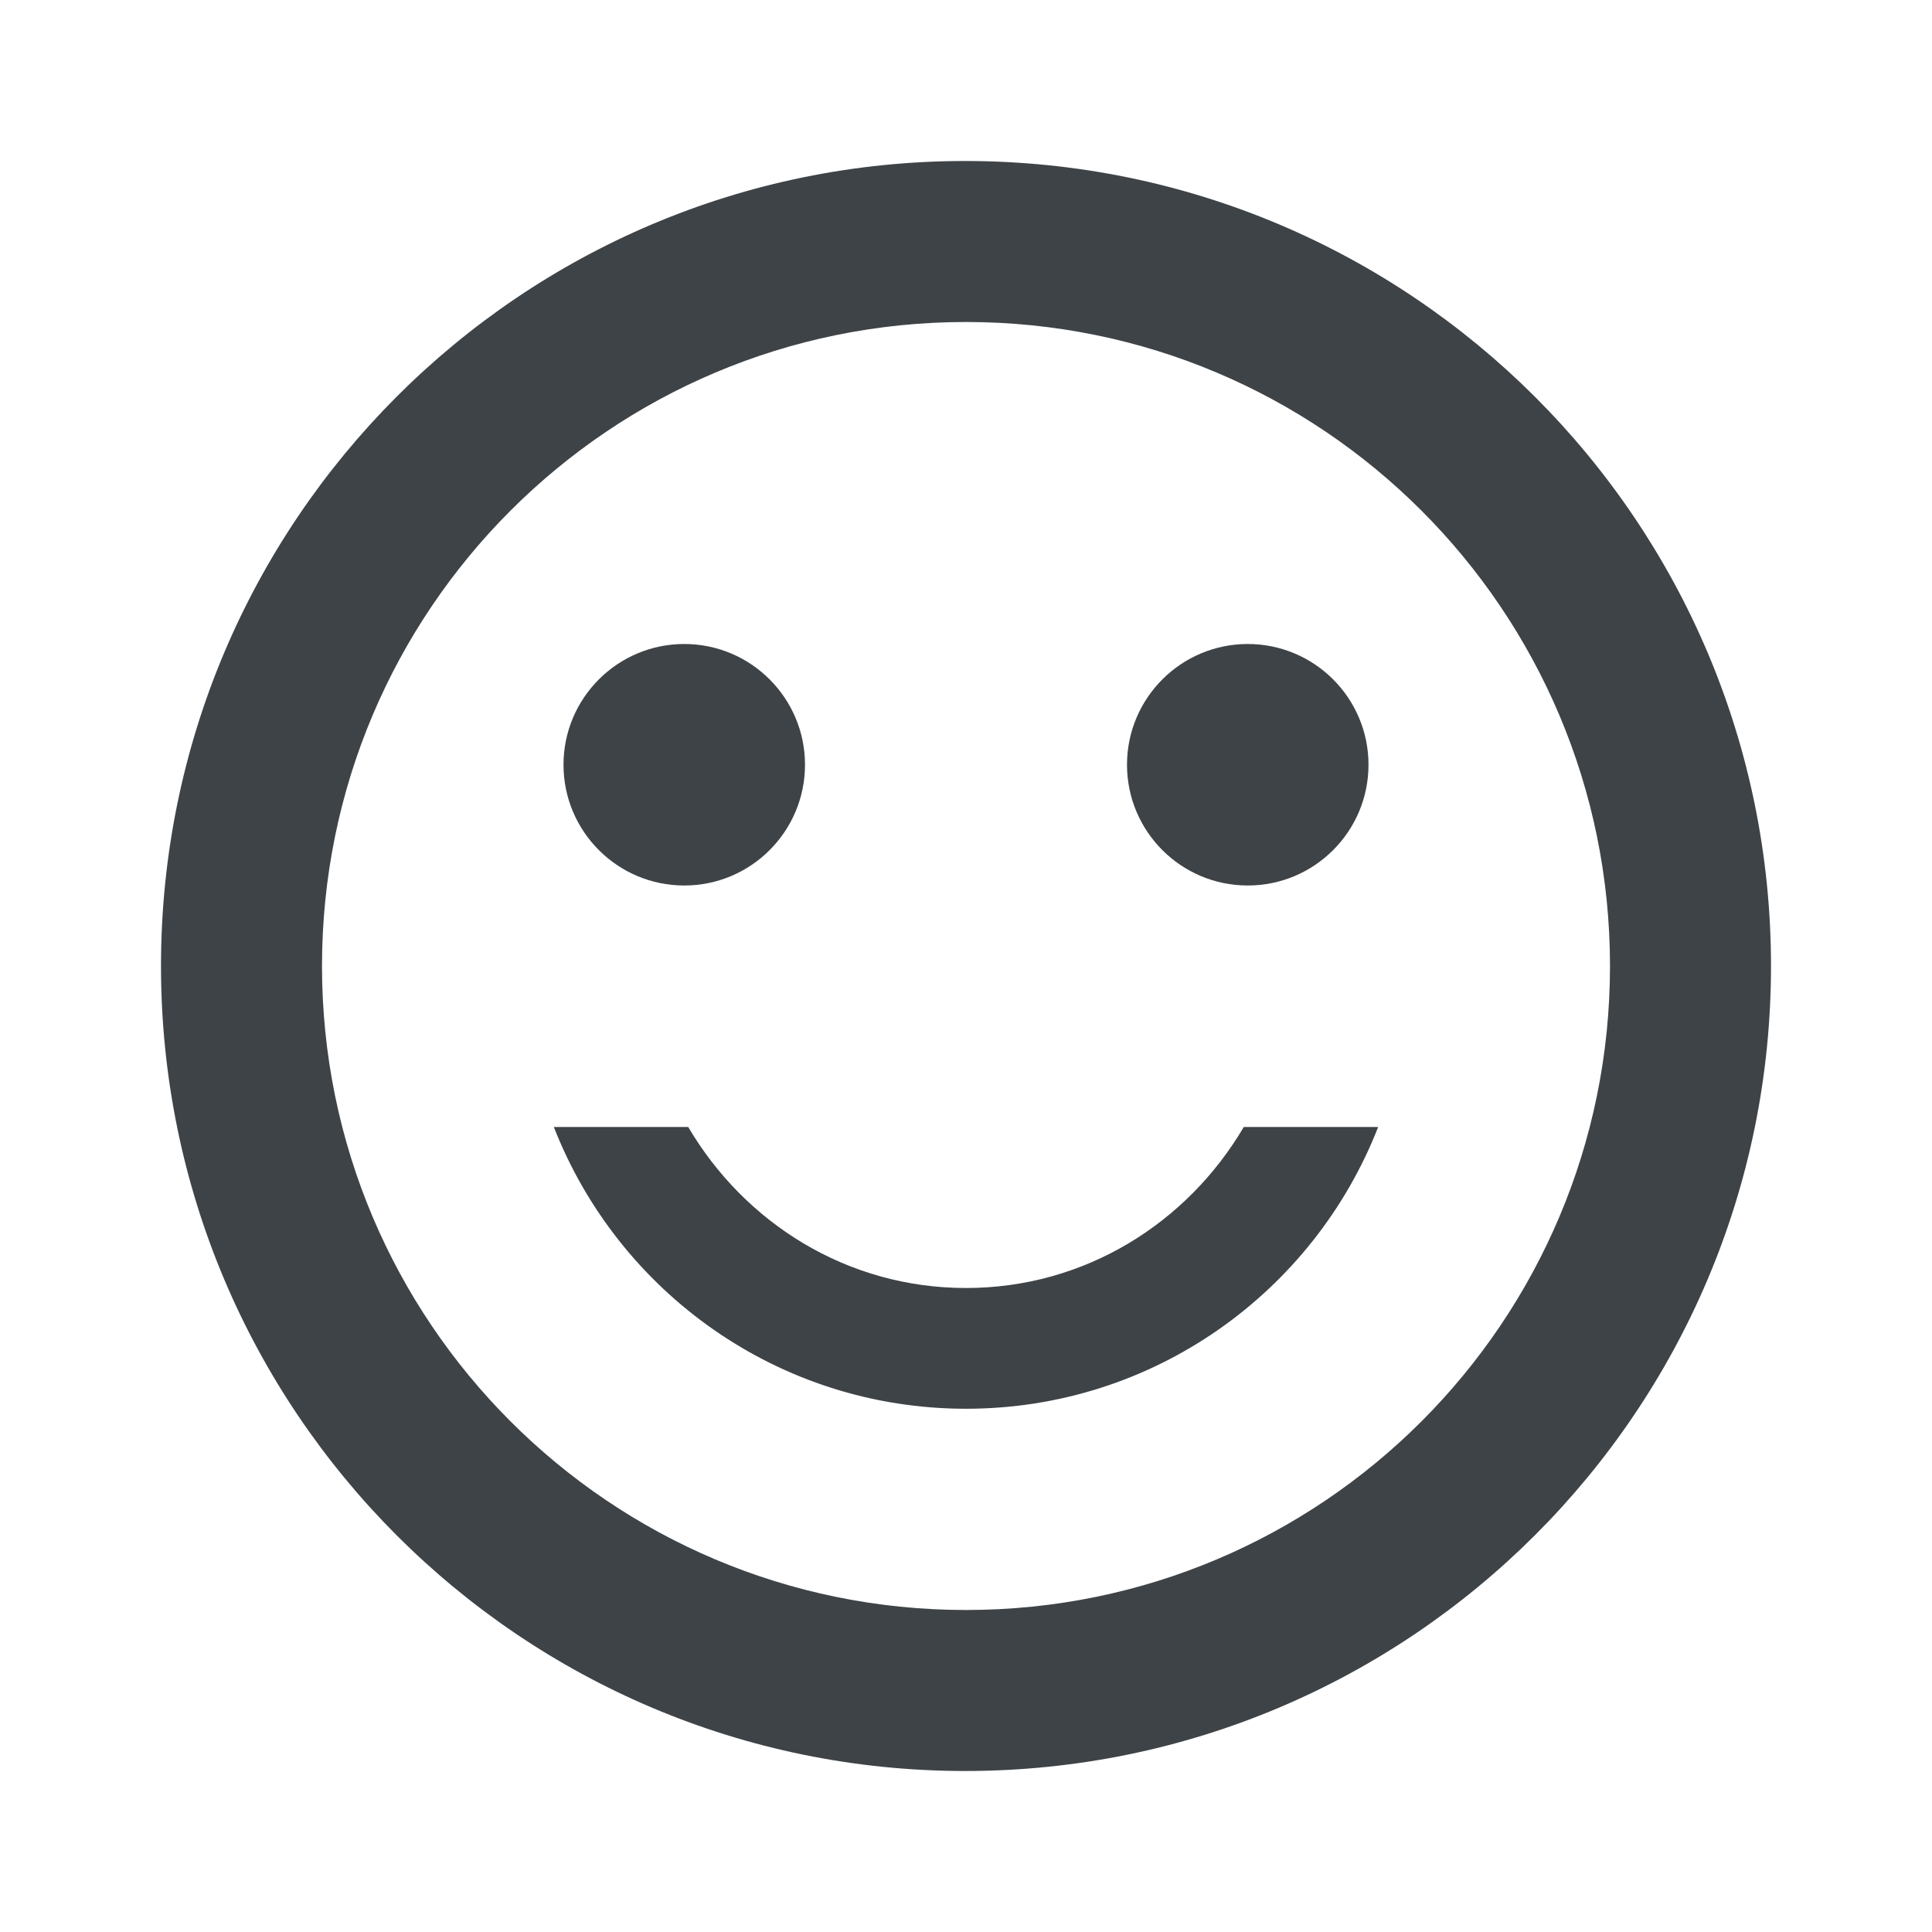 <svg width="18" height="18" viewBox="0 0 18 18" fill="none" xmlns="http://www.w3.org/2000/svg">
<g clip-path="url(#clip0_744_18537)">
<path d="M11.625 8.25C12.246 8.25 12.75 7.746 12.75 7.125C12.75 6.504 12.246 6 11.625 6C11.004 6 10.5 6.504 10.5 7.125C10.5 7.746 11.004 8.25 11.625 8.25Z" fill="#3E4347"/>
<path d="M6.375 8.25C6.996 8.25 7.5 7.746 7.5 7.125C7.5 6.504 6.996 6 6.375 6C5.754 6 5.25 6.504 5.25 7.125C5.25 7.746 5.754 8.25 6.375 8.25Z" fill="#3E4347"/>
<path d="M9 12C7.89 12 6.938 11.393 6.412 10.5H5.16C5.76 12.037 7.253 13.125 9 13.125C10.748 13.125 12.24 12.037 12.84 10.5H11.588C11.062 11.393 10.11 12 9 12ZM8.992 1.5C4.853 1.5 1.5 4.86 1.5 9C1.5 13.14 4.853 16.5 8.992 16.5C13.14 16.5 16.5 13.14 16.5 9C16.5 4.86 13.14 1.5 8.992 1.5ZM9 15C5.685 15 3 12.315 3 9C3 5.685 5.685 3 9 3C12.315 3 15 5.685 15 9C15 12.315 12.315 15 9 15Z" fill="#3E4347"/>
</g>
<defs>
<clipPath id="clip0_744_18537">
<rect width="18" height="18" fill="white"/>
</clipPath>
</defs>
</svg>

